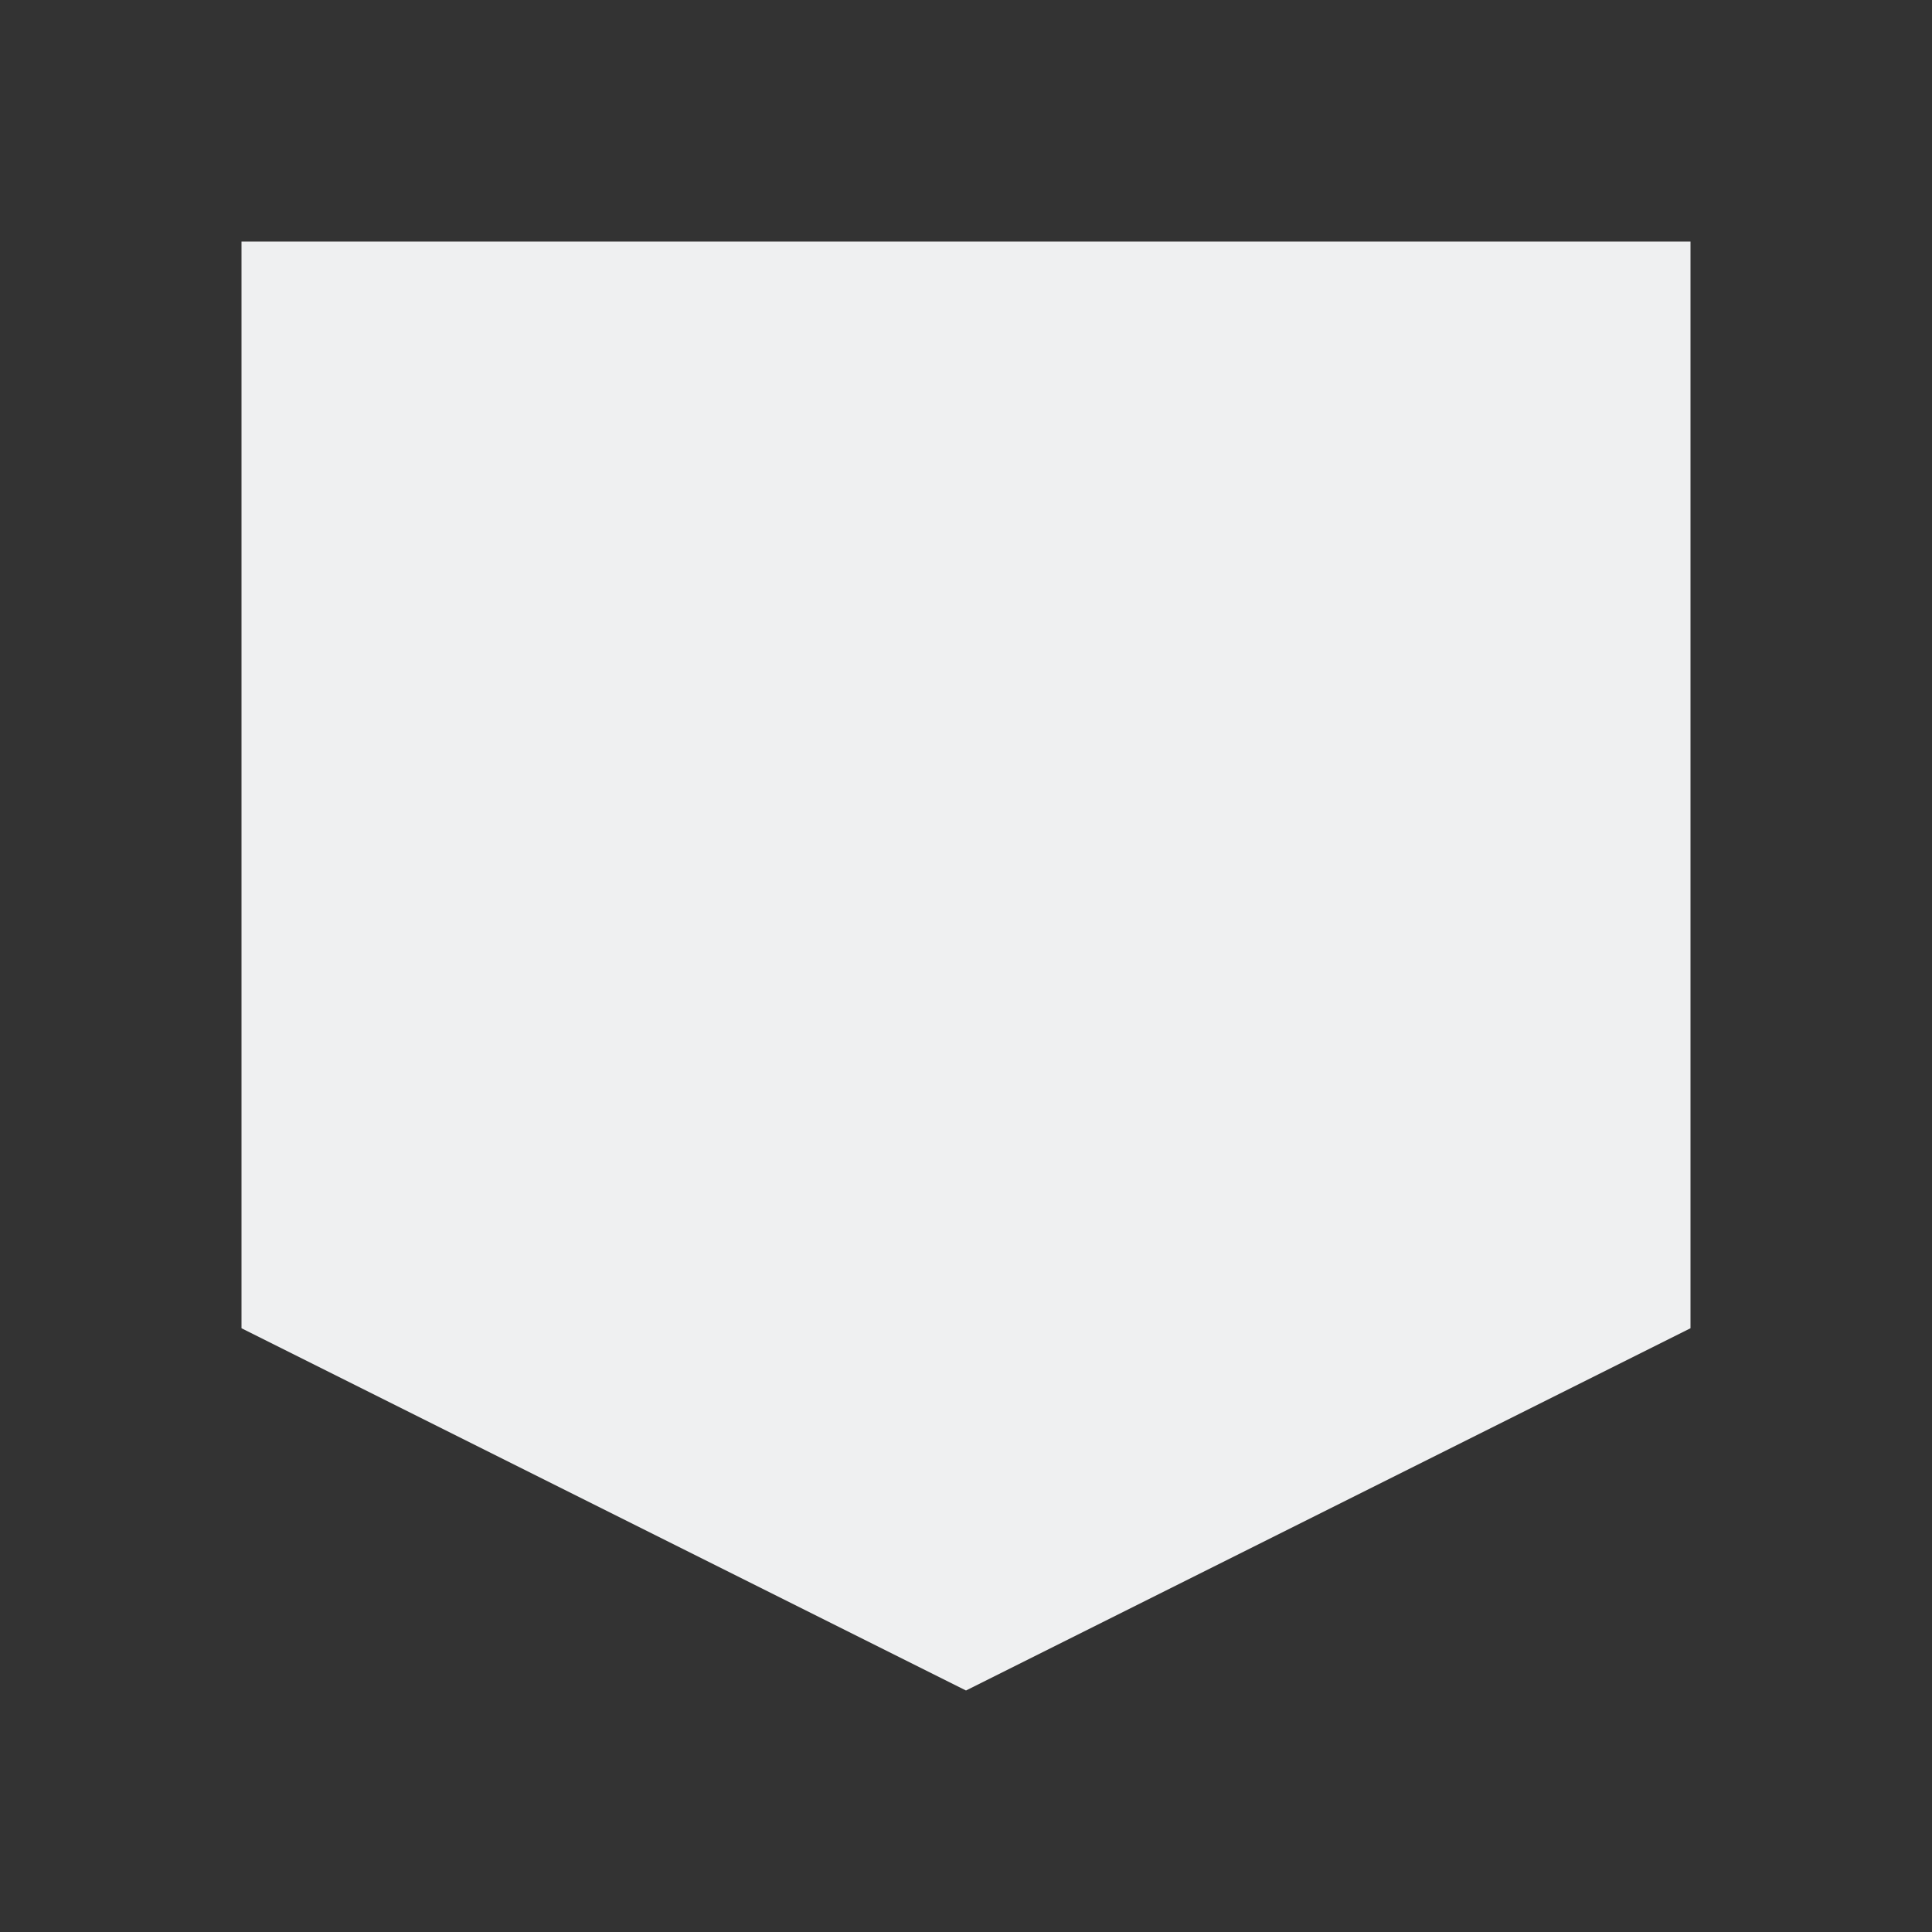 <svg viewBox="0 0 32 32" xmlns="http://www.w3.org/2000/svg"><rect x="0" y="0" width="32" height="32" fill="#333333" stroke="none"/><path d="m4 4v6 1.5 1.5 9l12 6 12-6v-9-1.5-1.5-6h-12z" fill="#eff0f1"/></svg>
